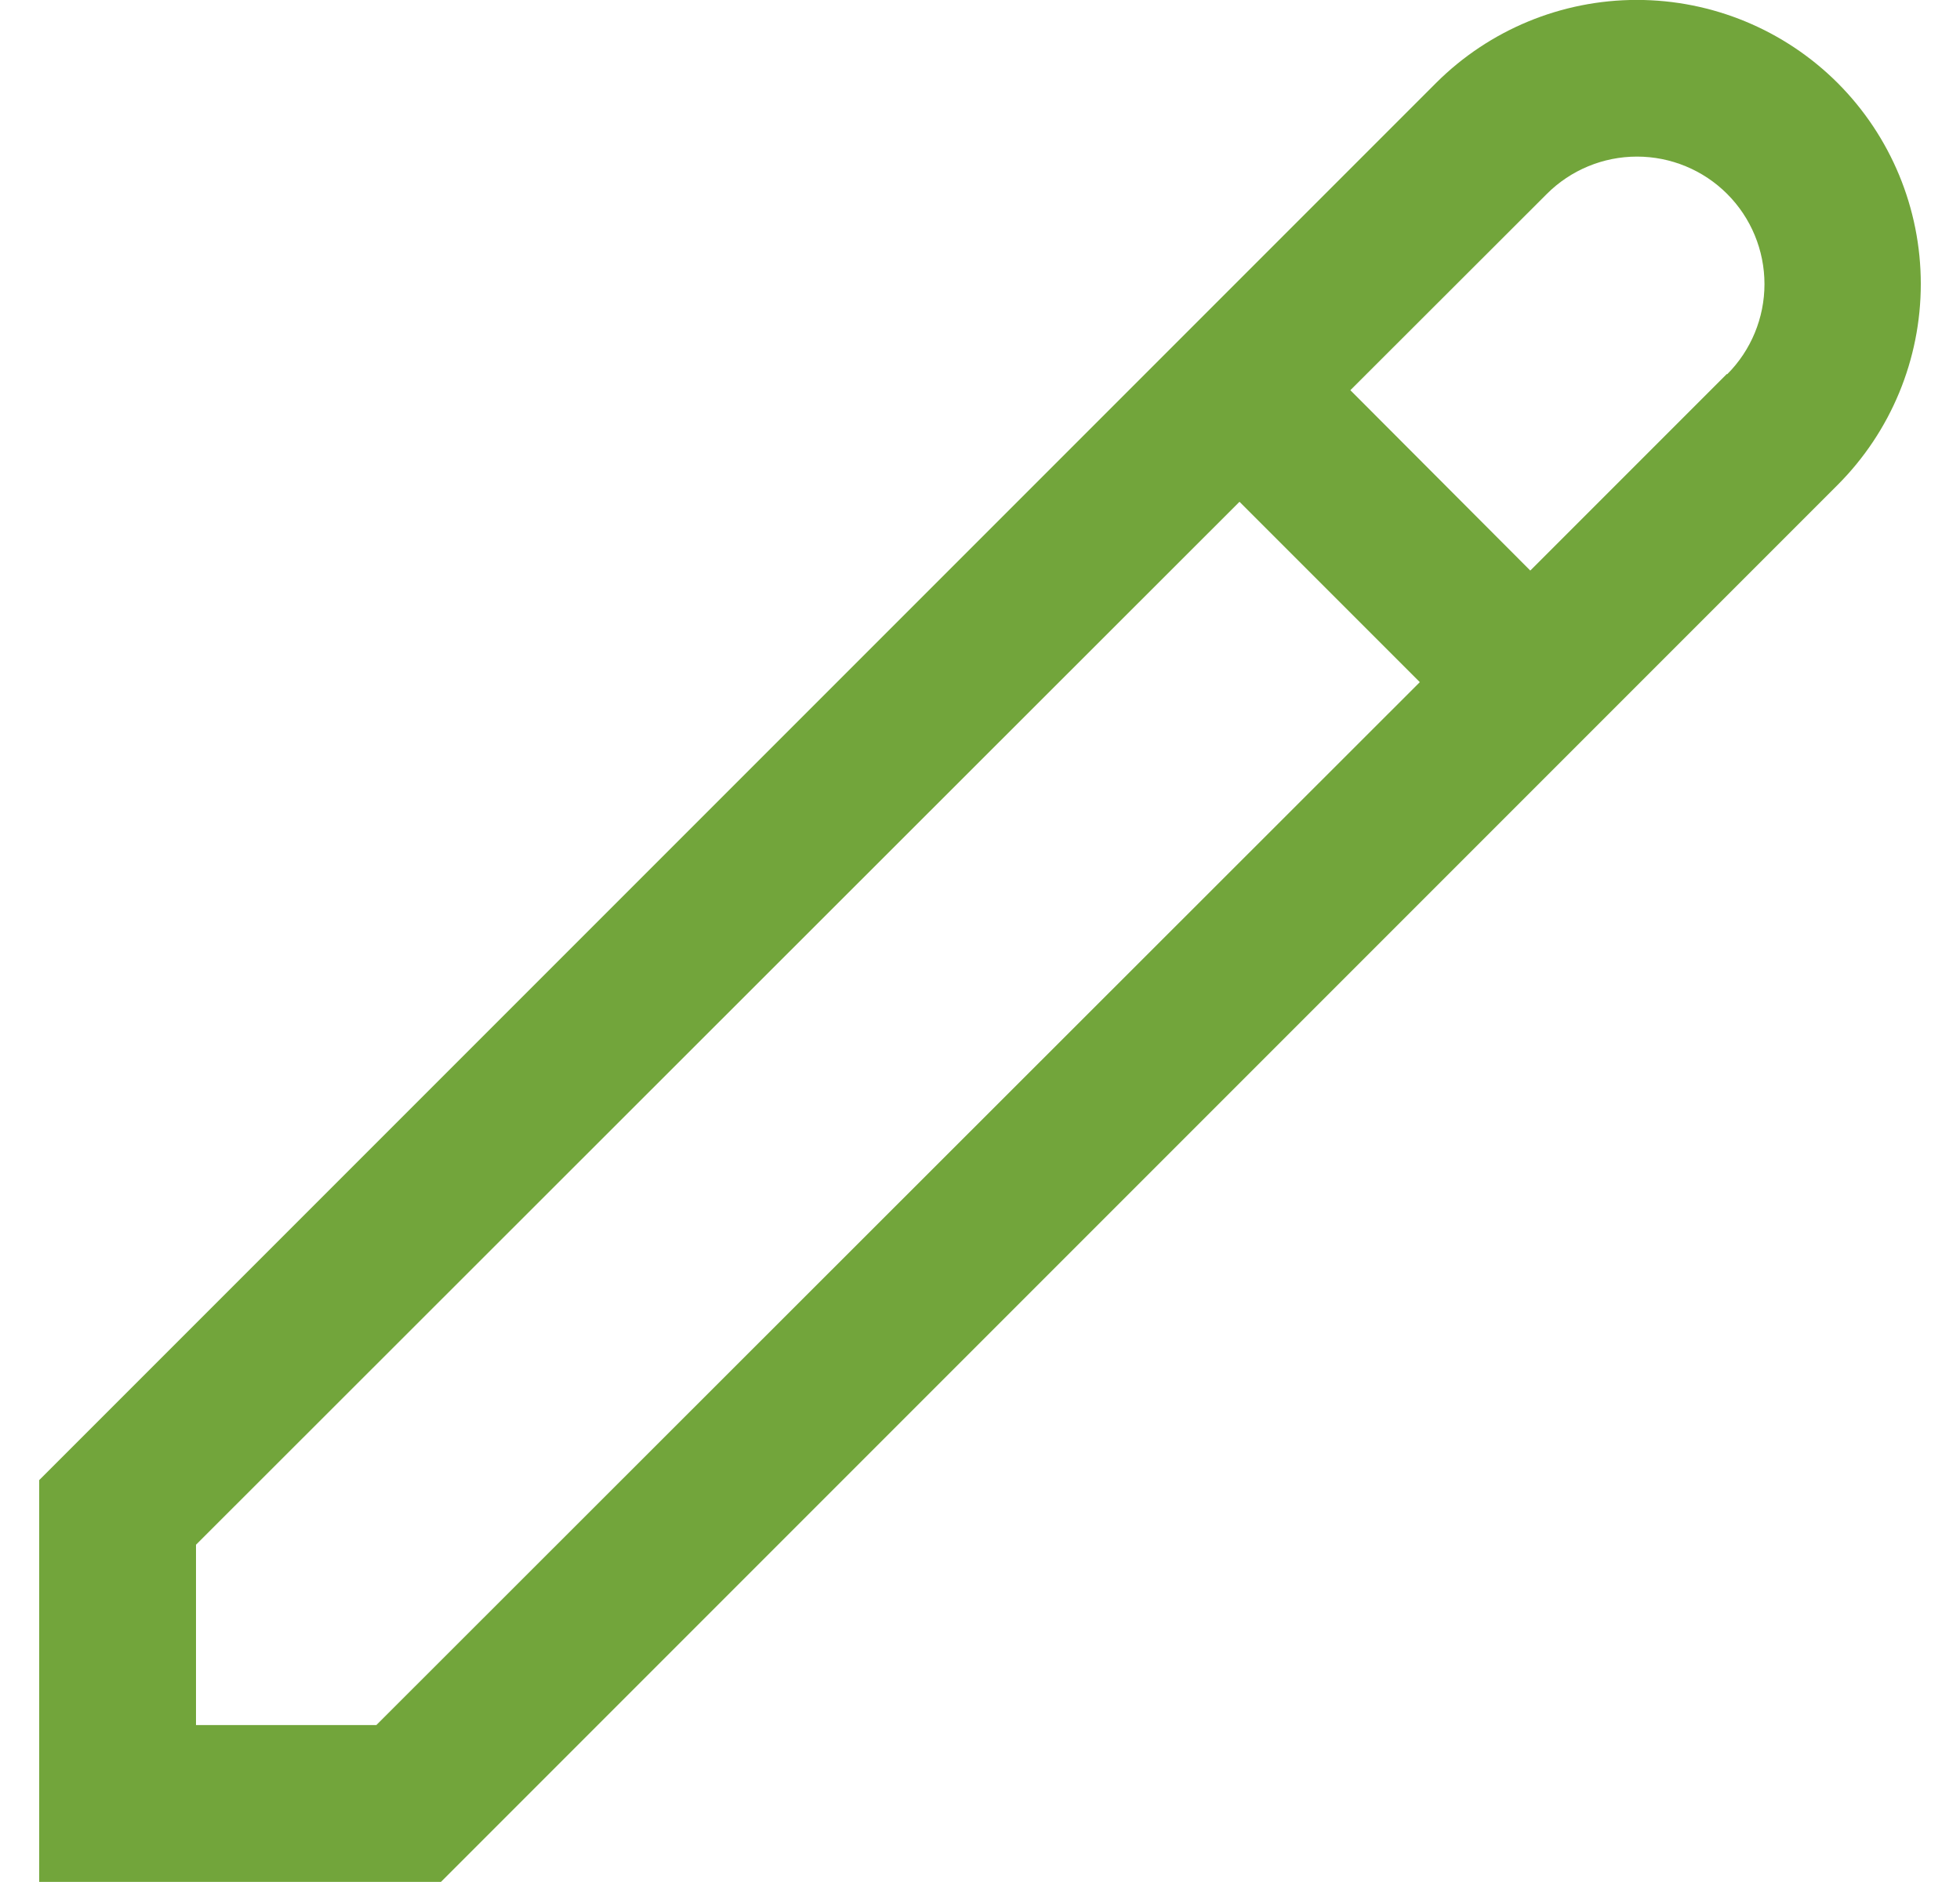 <svg width="25" height="24" viewBox="0 0 25 24" fill="none" xmlns="http://www.w3.org/2000/svg">
<path d="M23.44 1.059C22.76 0.38 21.839 -0.001 20.878 -0.001C19.917 -0.001 18.996 0.38 18.316 1.059L0.5 18.875V23.999H5.624L23.44 6.183C24.119 5.503 24.5 4.582 24.5 3.621C24.5 2.66 24.119 1.739 23.44 1.059ZM4.8 21.999H2.5V19.699L15.81 6.399L18.11 8.699L4.8 21.999ZM22.026 4.769L19.519 7.276L17.224 4.976L19.73 2.473C20.035 2.168 20.449 1.997 20.88 1.997C21.311 1.997 21.725 2.168 22.03 2.473C22.335 2.778 22.506 3.192 22.506 3.623C22.506 4.054 22.335 4.468 22.03 4.773L22.026 4.769Z" fill="#72A53B"/>
</svg>
